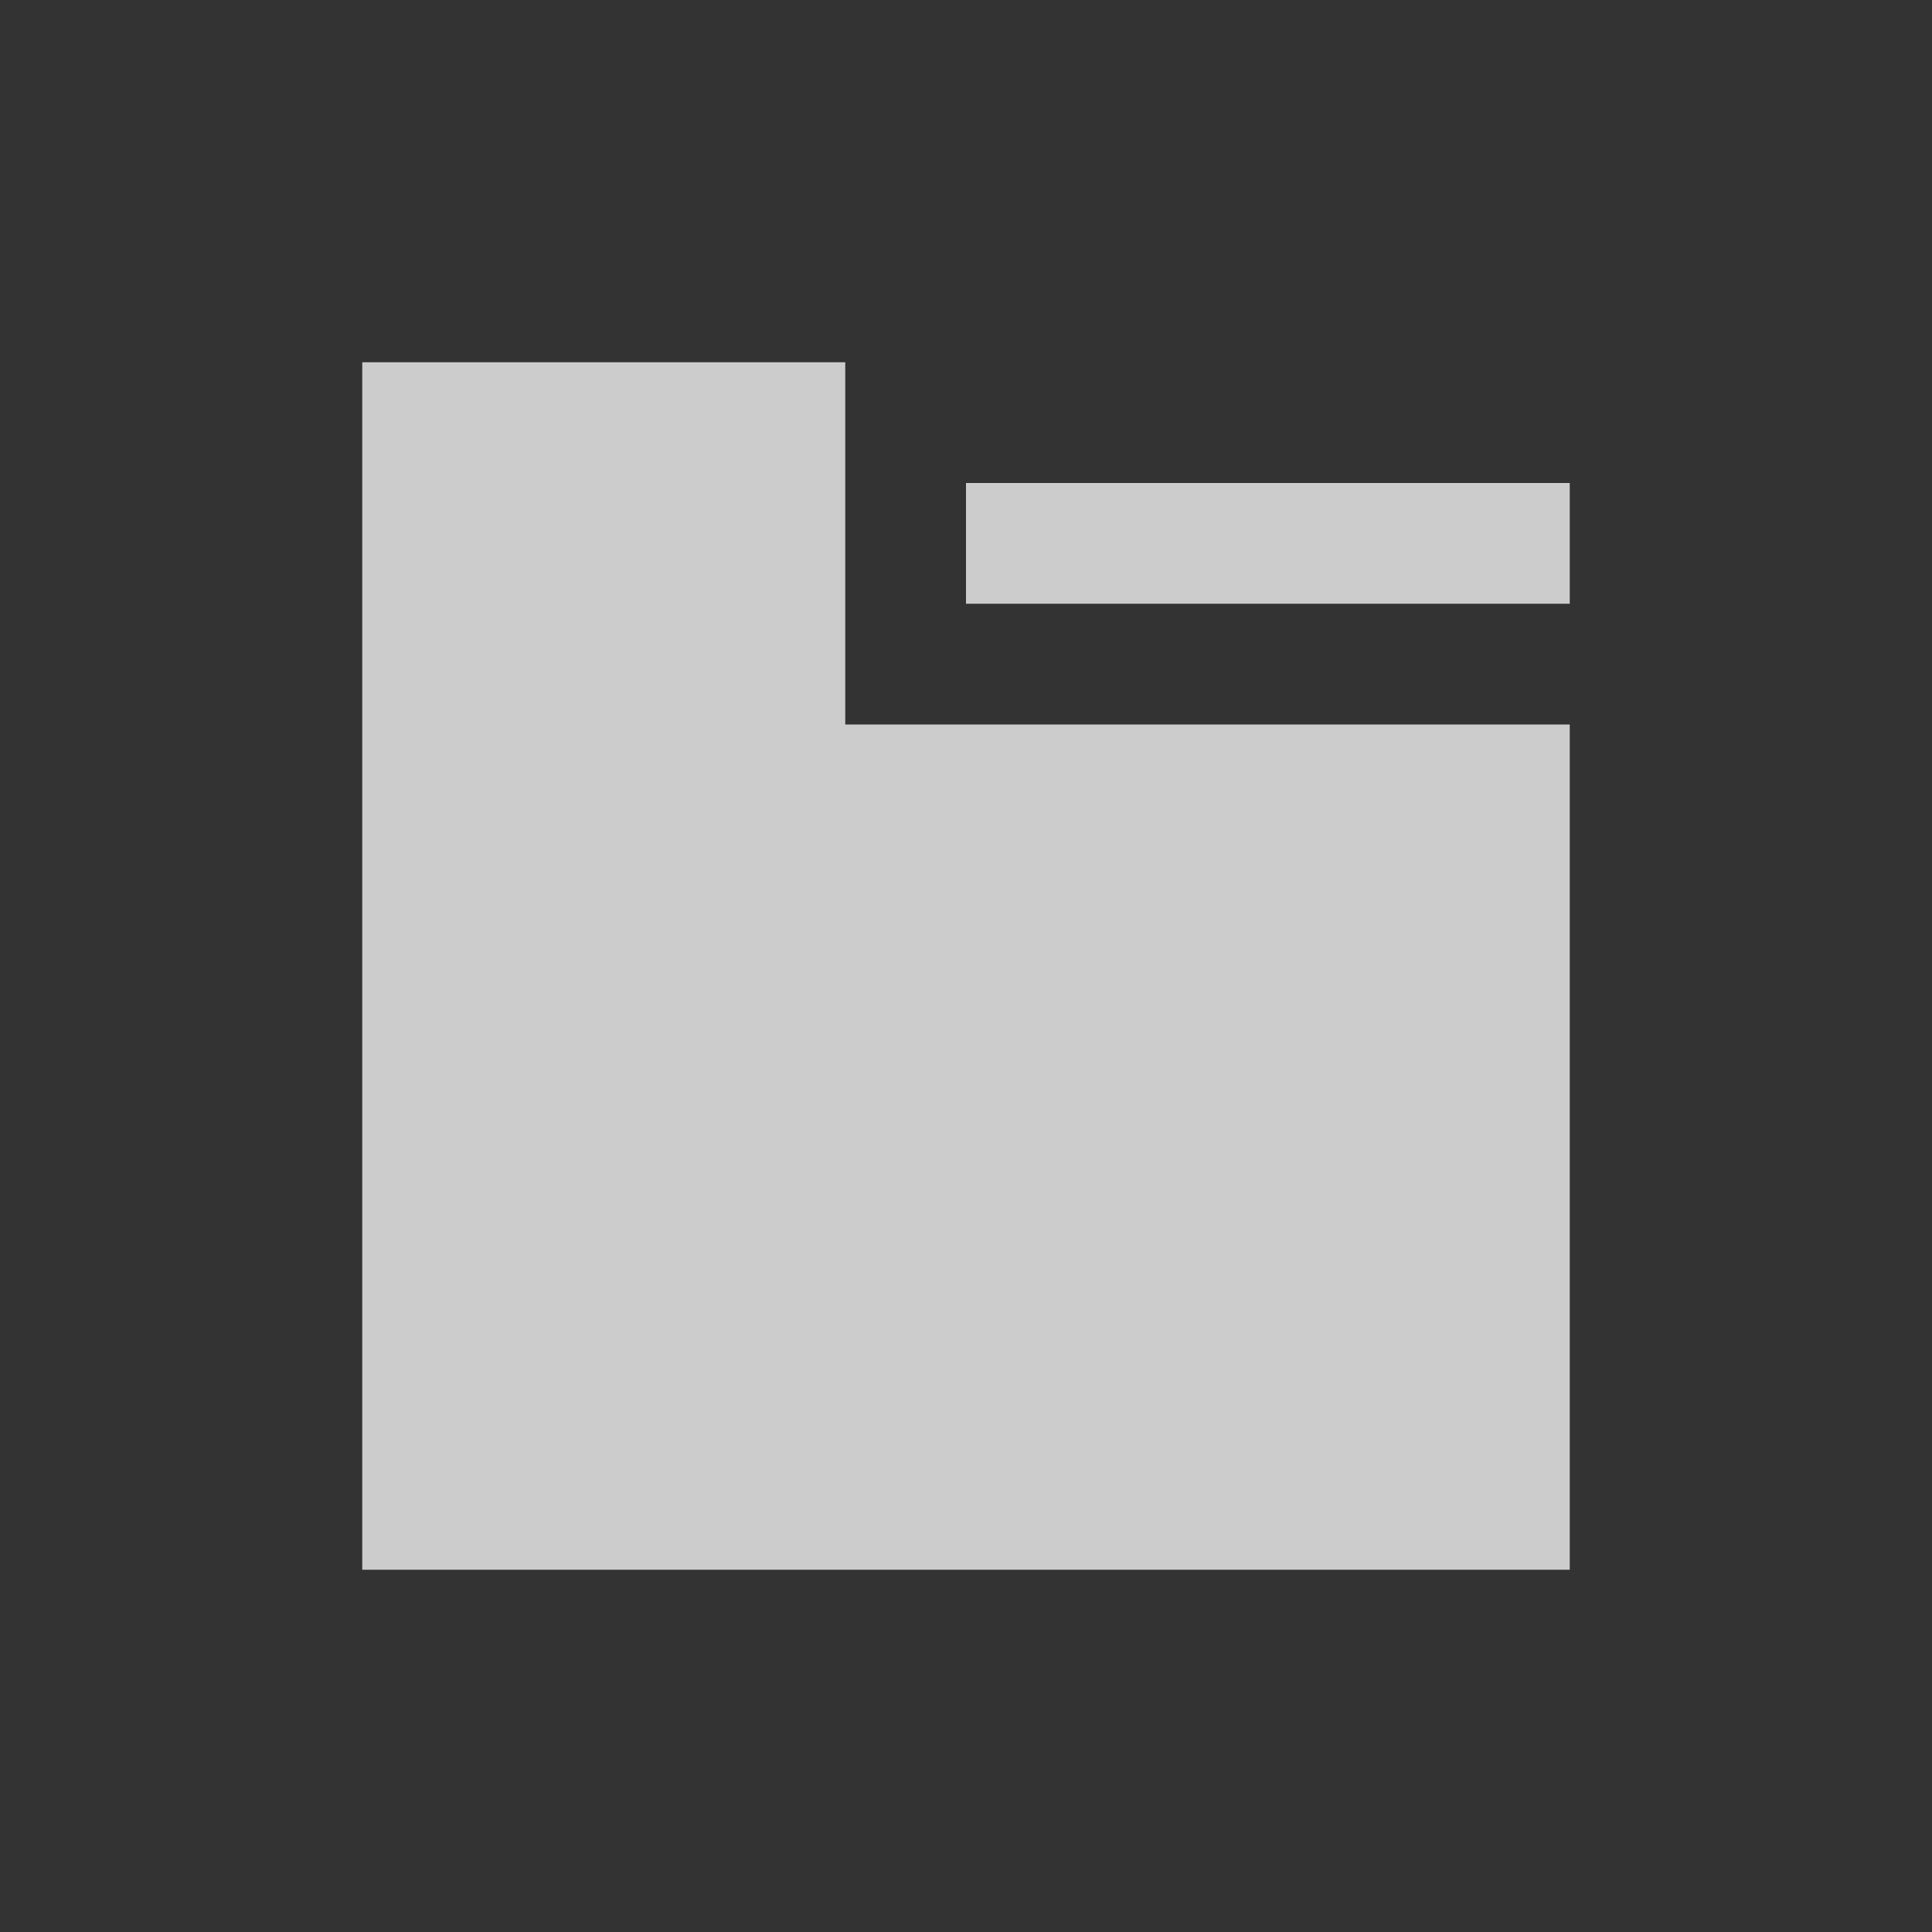 <svg xmlns="http://www.w3.org/2000/svg" width="16" height="16" viewBox="0 0 16 16">
  <defs>
    <style>
      .cls-1 {
        fill: #333;
      }

      .cls-2 {
        fill: #ccc;
        fill-rule: evenodd;
      }
    </style>
  </defs>
  <rect id="Background" class="cls-1" width="16" height="16"/>
  <path id="FolderIcon" class="cls-2" d="M3,3V13H13V6H7V3H3ZM8,4V5h5V4H8Z"/>
</svg>
